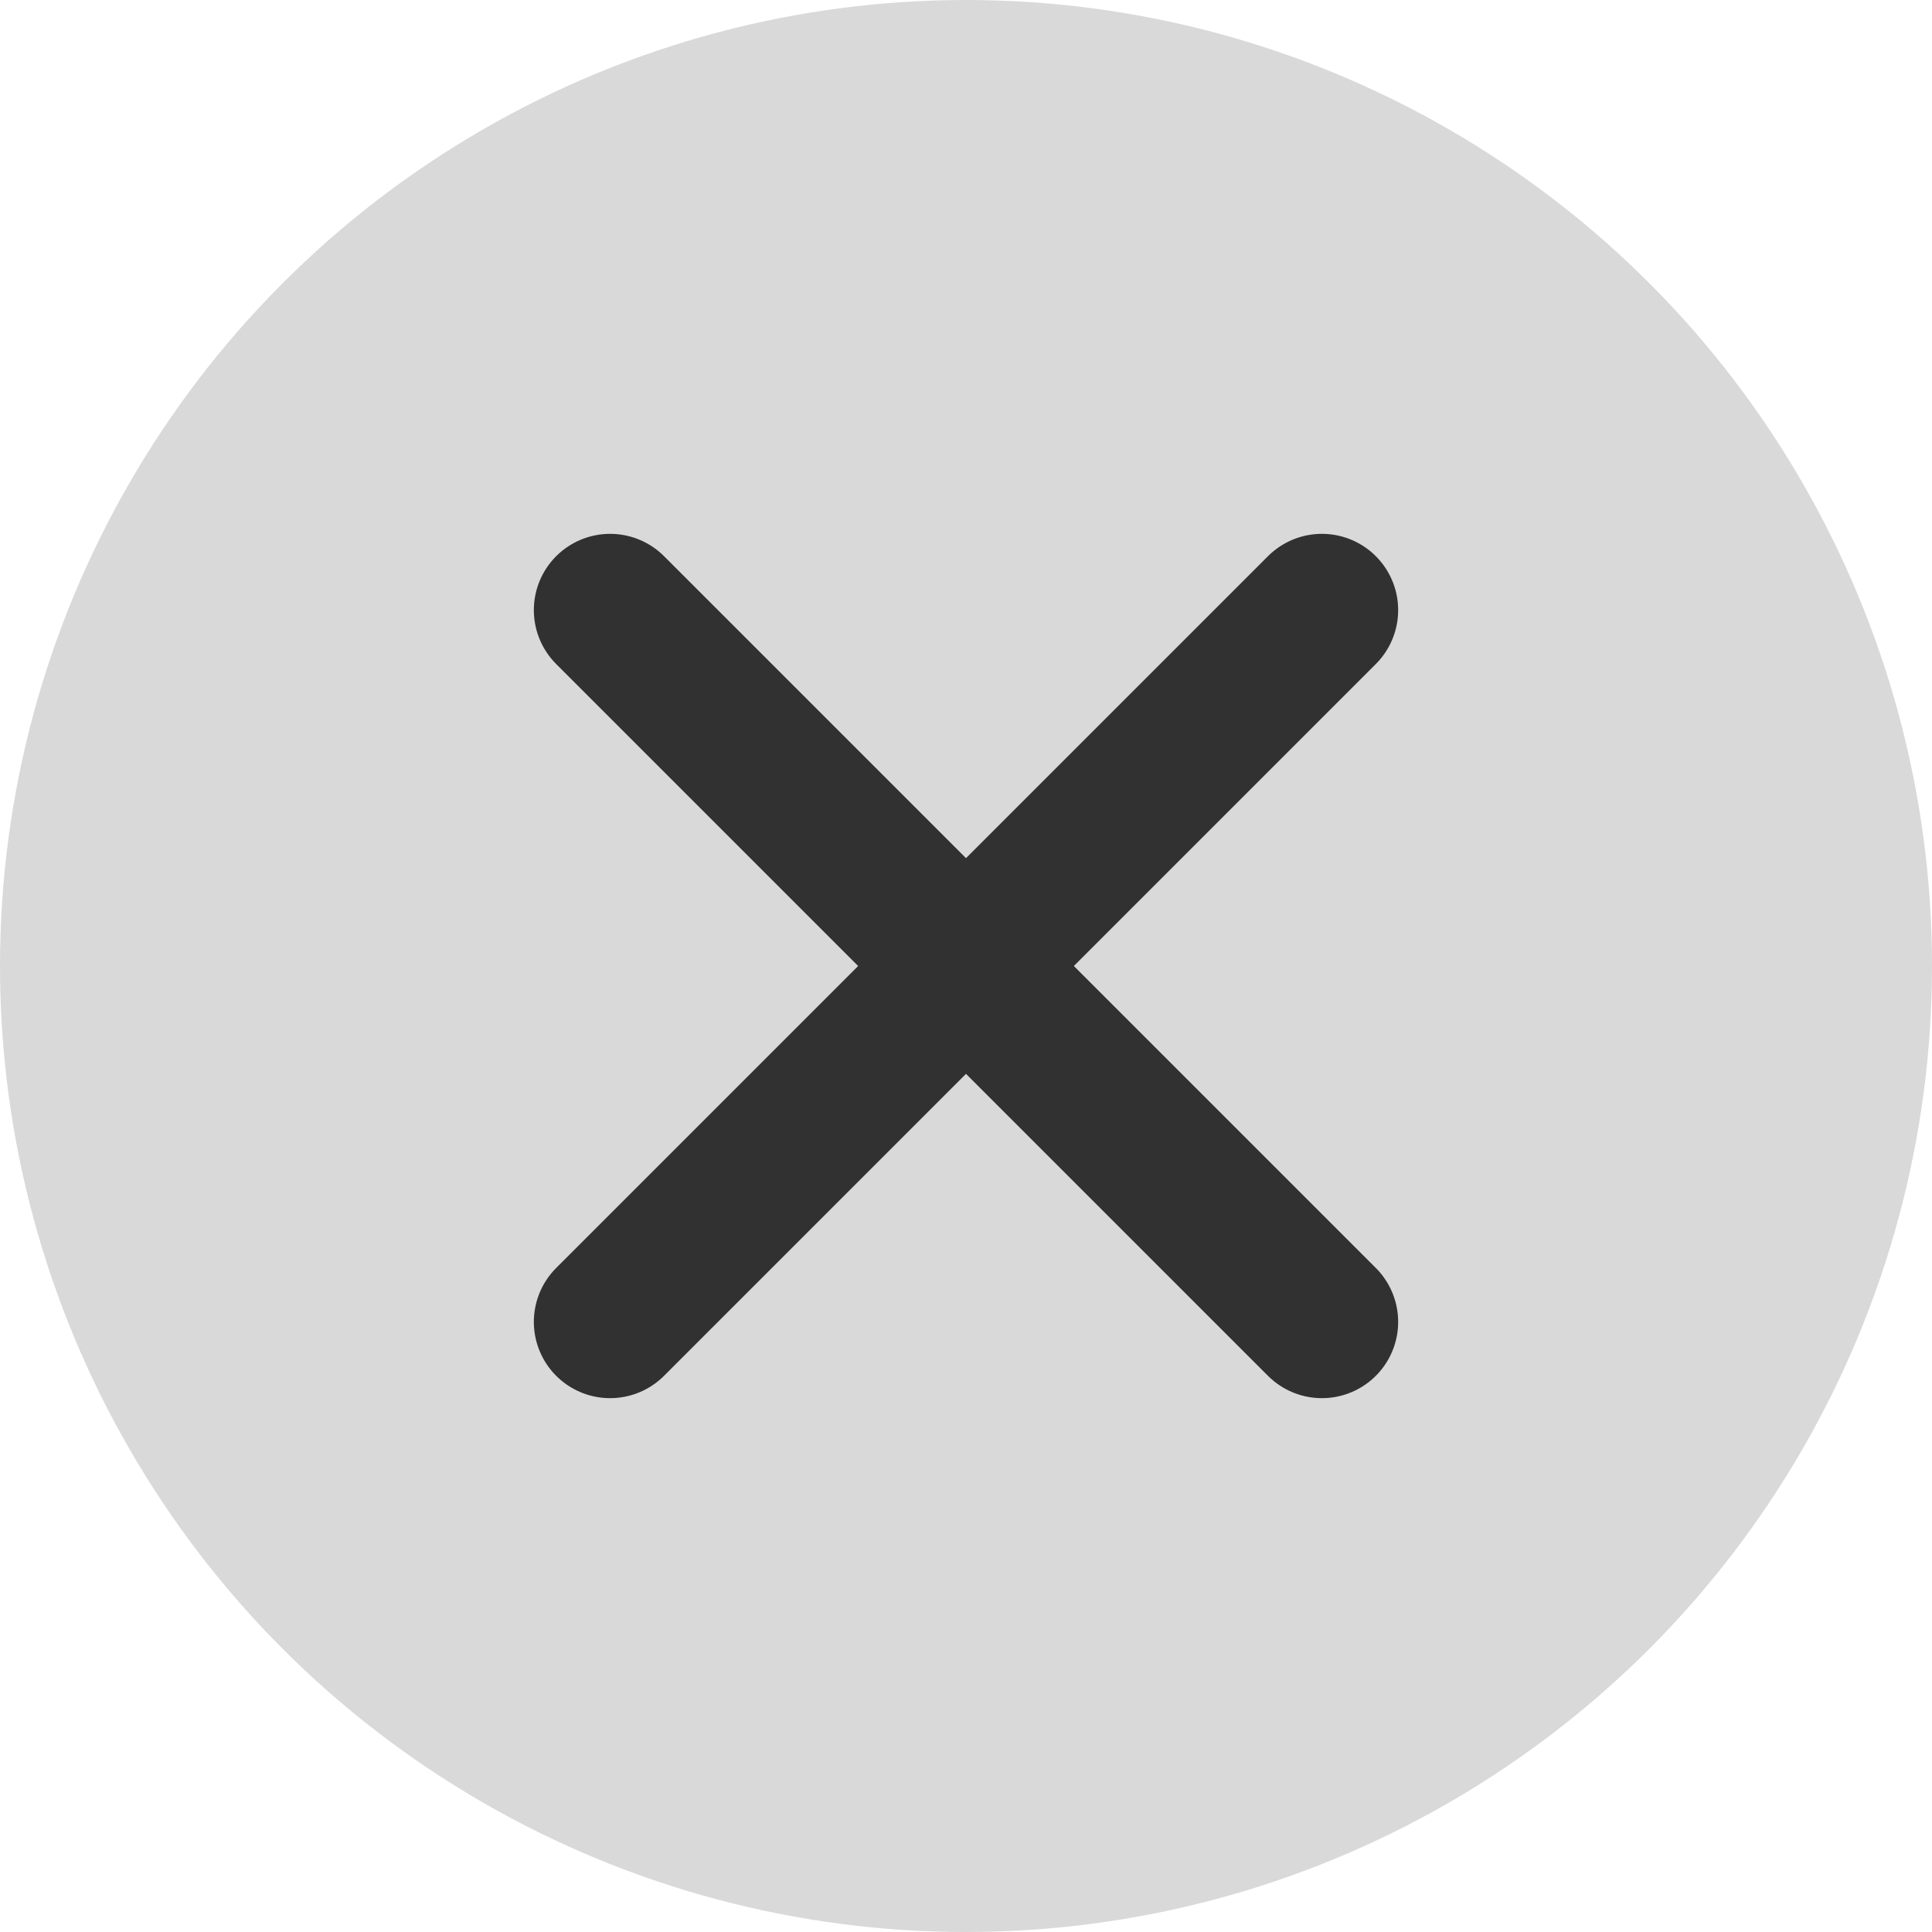 <svg width="19" height="19" viewBox="0 0 19 19" fill="none" xmlns="http://www.w3.org/2000/svg">
<circle cx="9.5" cy="9.5" r="9.5" fill="#D9D9D9"/>
<path d="M6 6L13 13M6 13L13 6" stroke="#313131" stroke-width="1.5" stroke-linecap="round" stroke-linejoin="round"/>
</svg>
